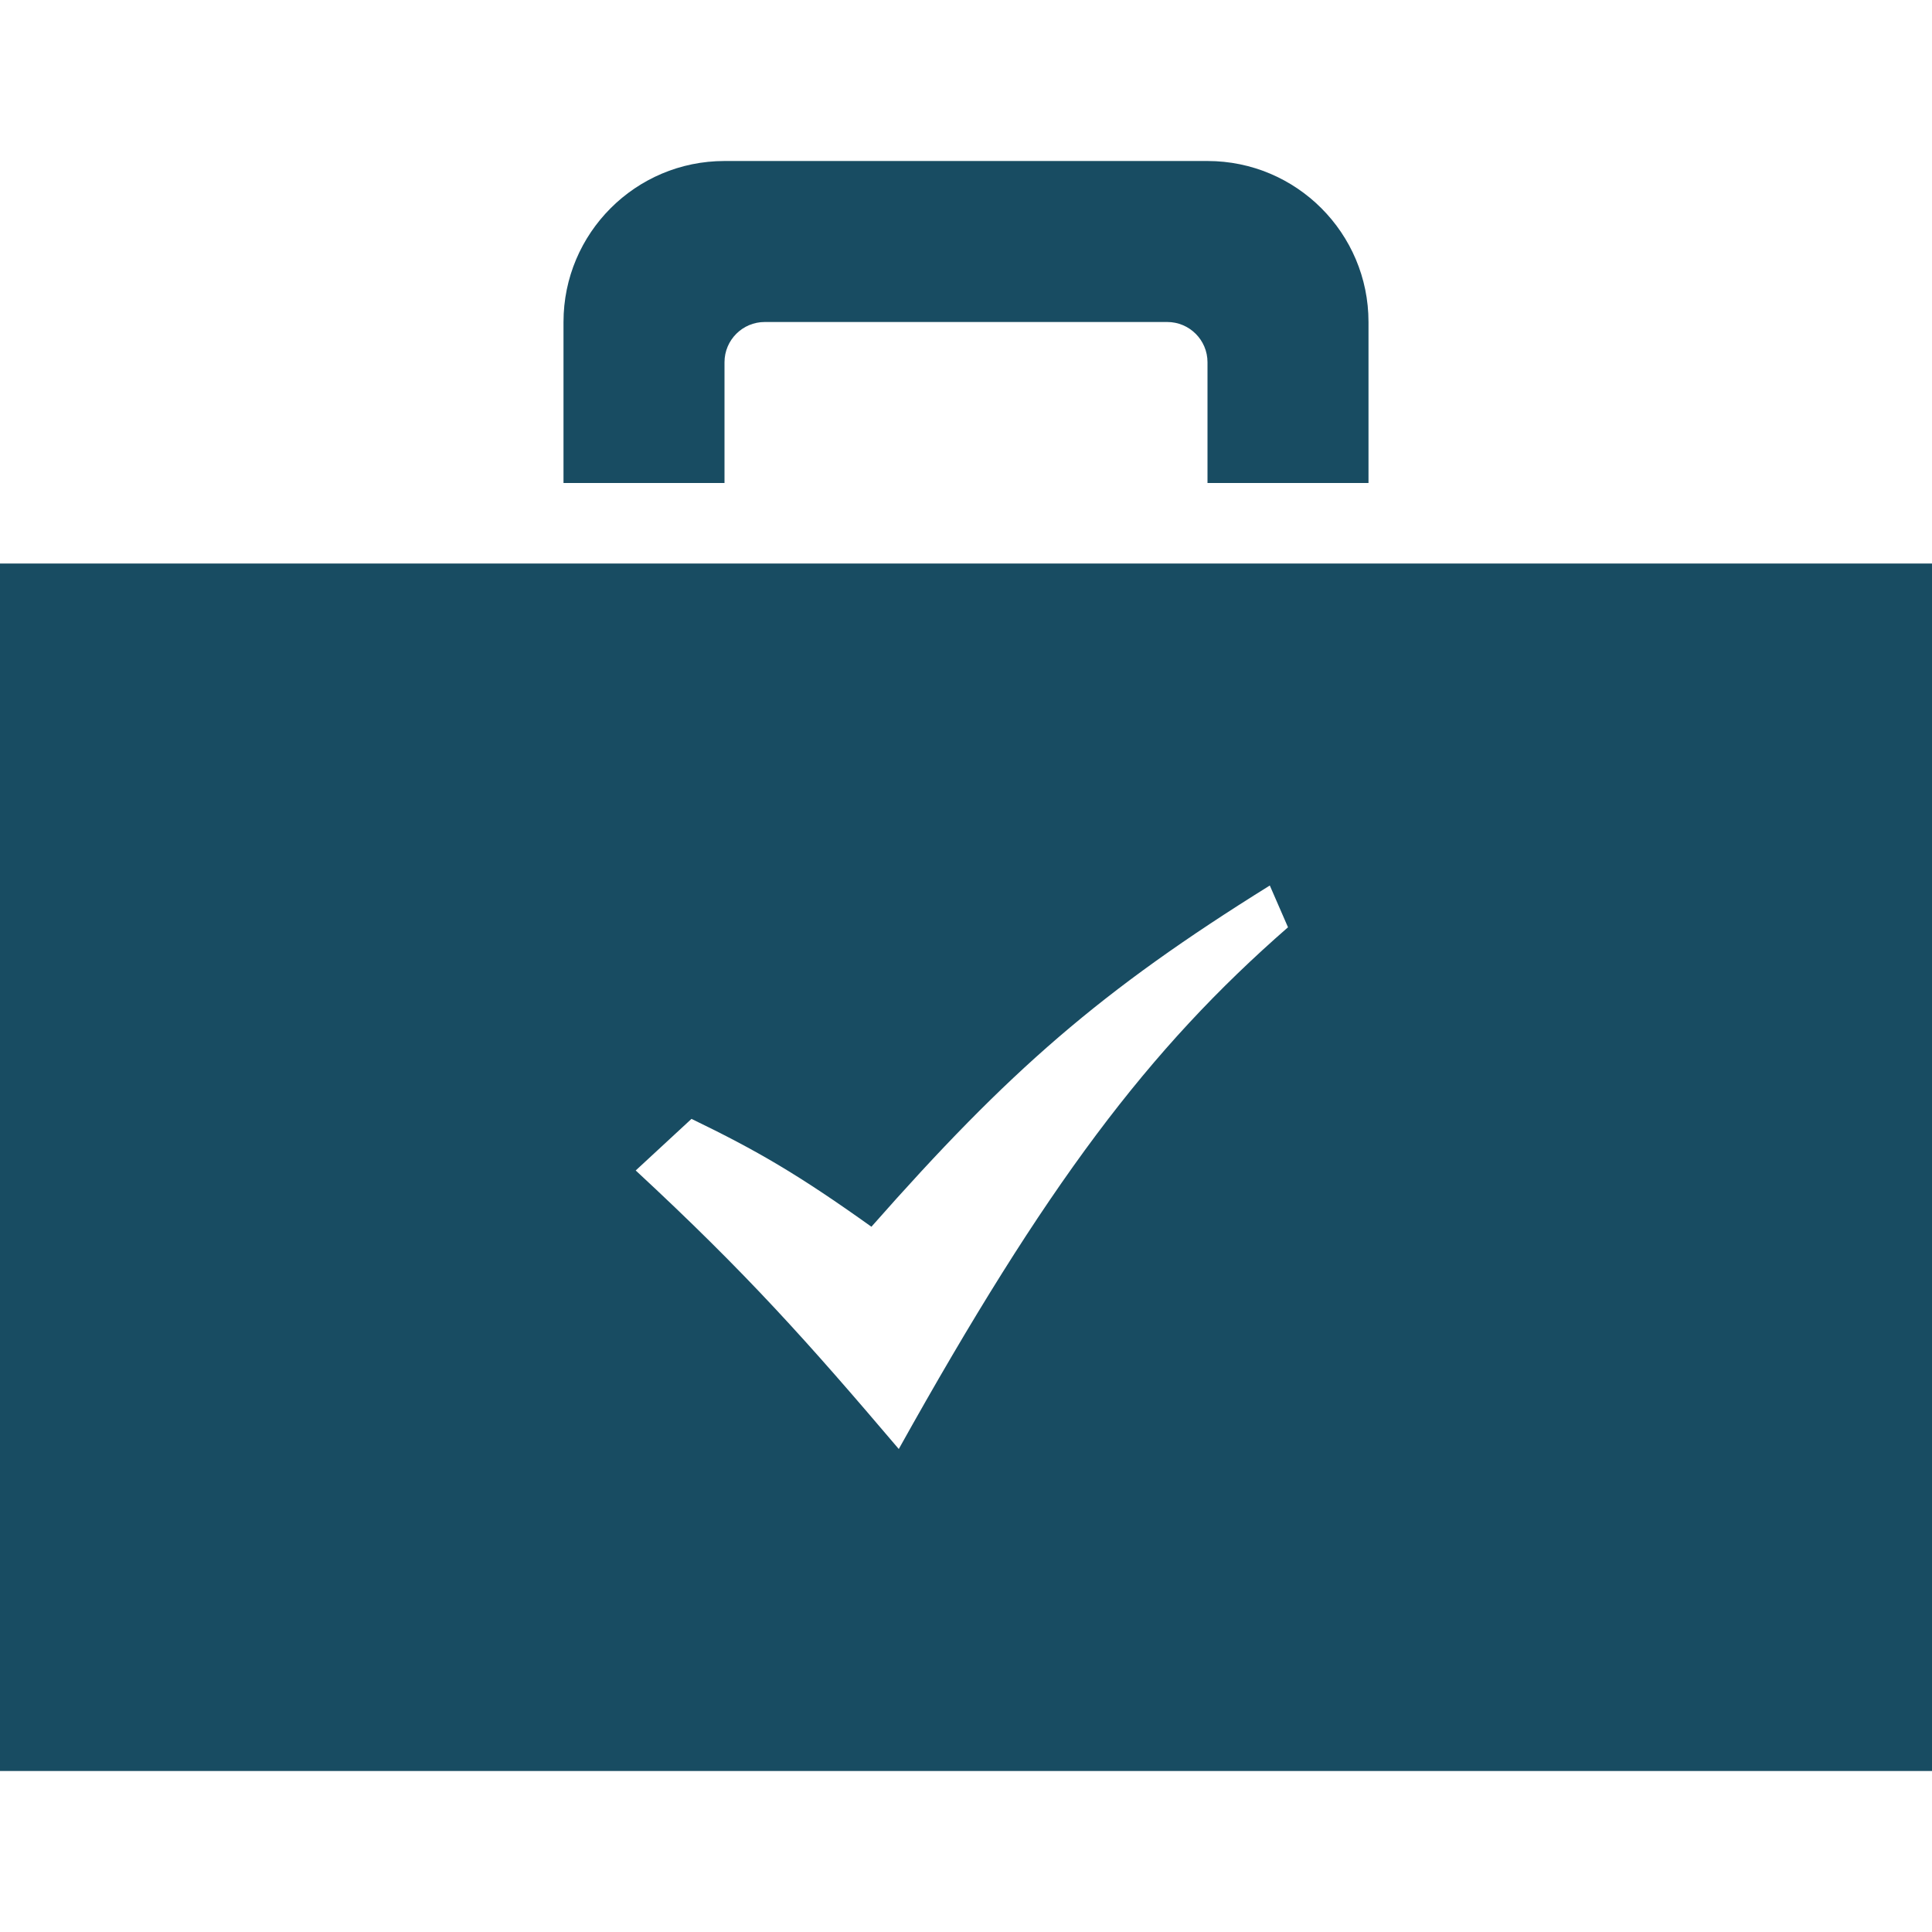 <svg xmlns="http://www.w3.org/2000/svg" fill="#184c62" width="24" height="24" viewBox="0 0 24 24"><path d="M9 6h-2v-2c0-1.104.896-2 2-2h6c1.104 0 2 .896 2 2v2h-2v-1.5c0-.276-.224-.5-.5-.5h-5c-.276 0-.5.224-.5.5v1.5zm15 1v15h-24v-15h24zm-8 4.519l-.226-.519c-2.104 1.309-3.235 2.295-4.949 4.239-.91-.65-1.424-.948-2.235-1.34l-.693.641c1.386 1.285 2.139 2.132 3.268 3.46 1.829-3.281 3.1-4.967 4.835-6.481z"/></svg>